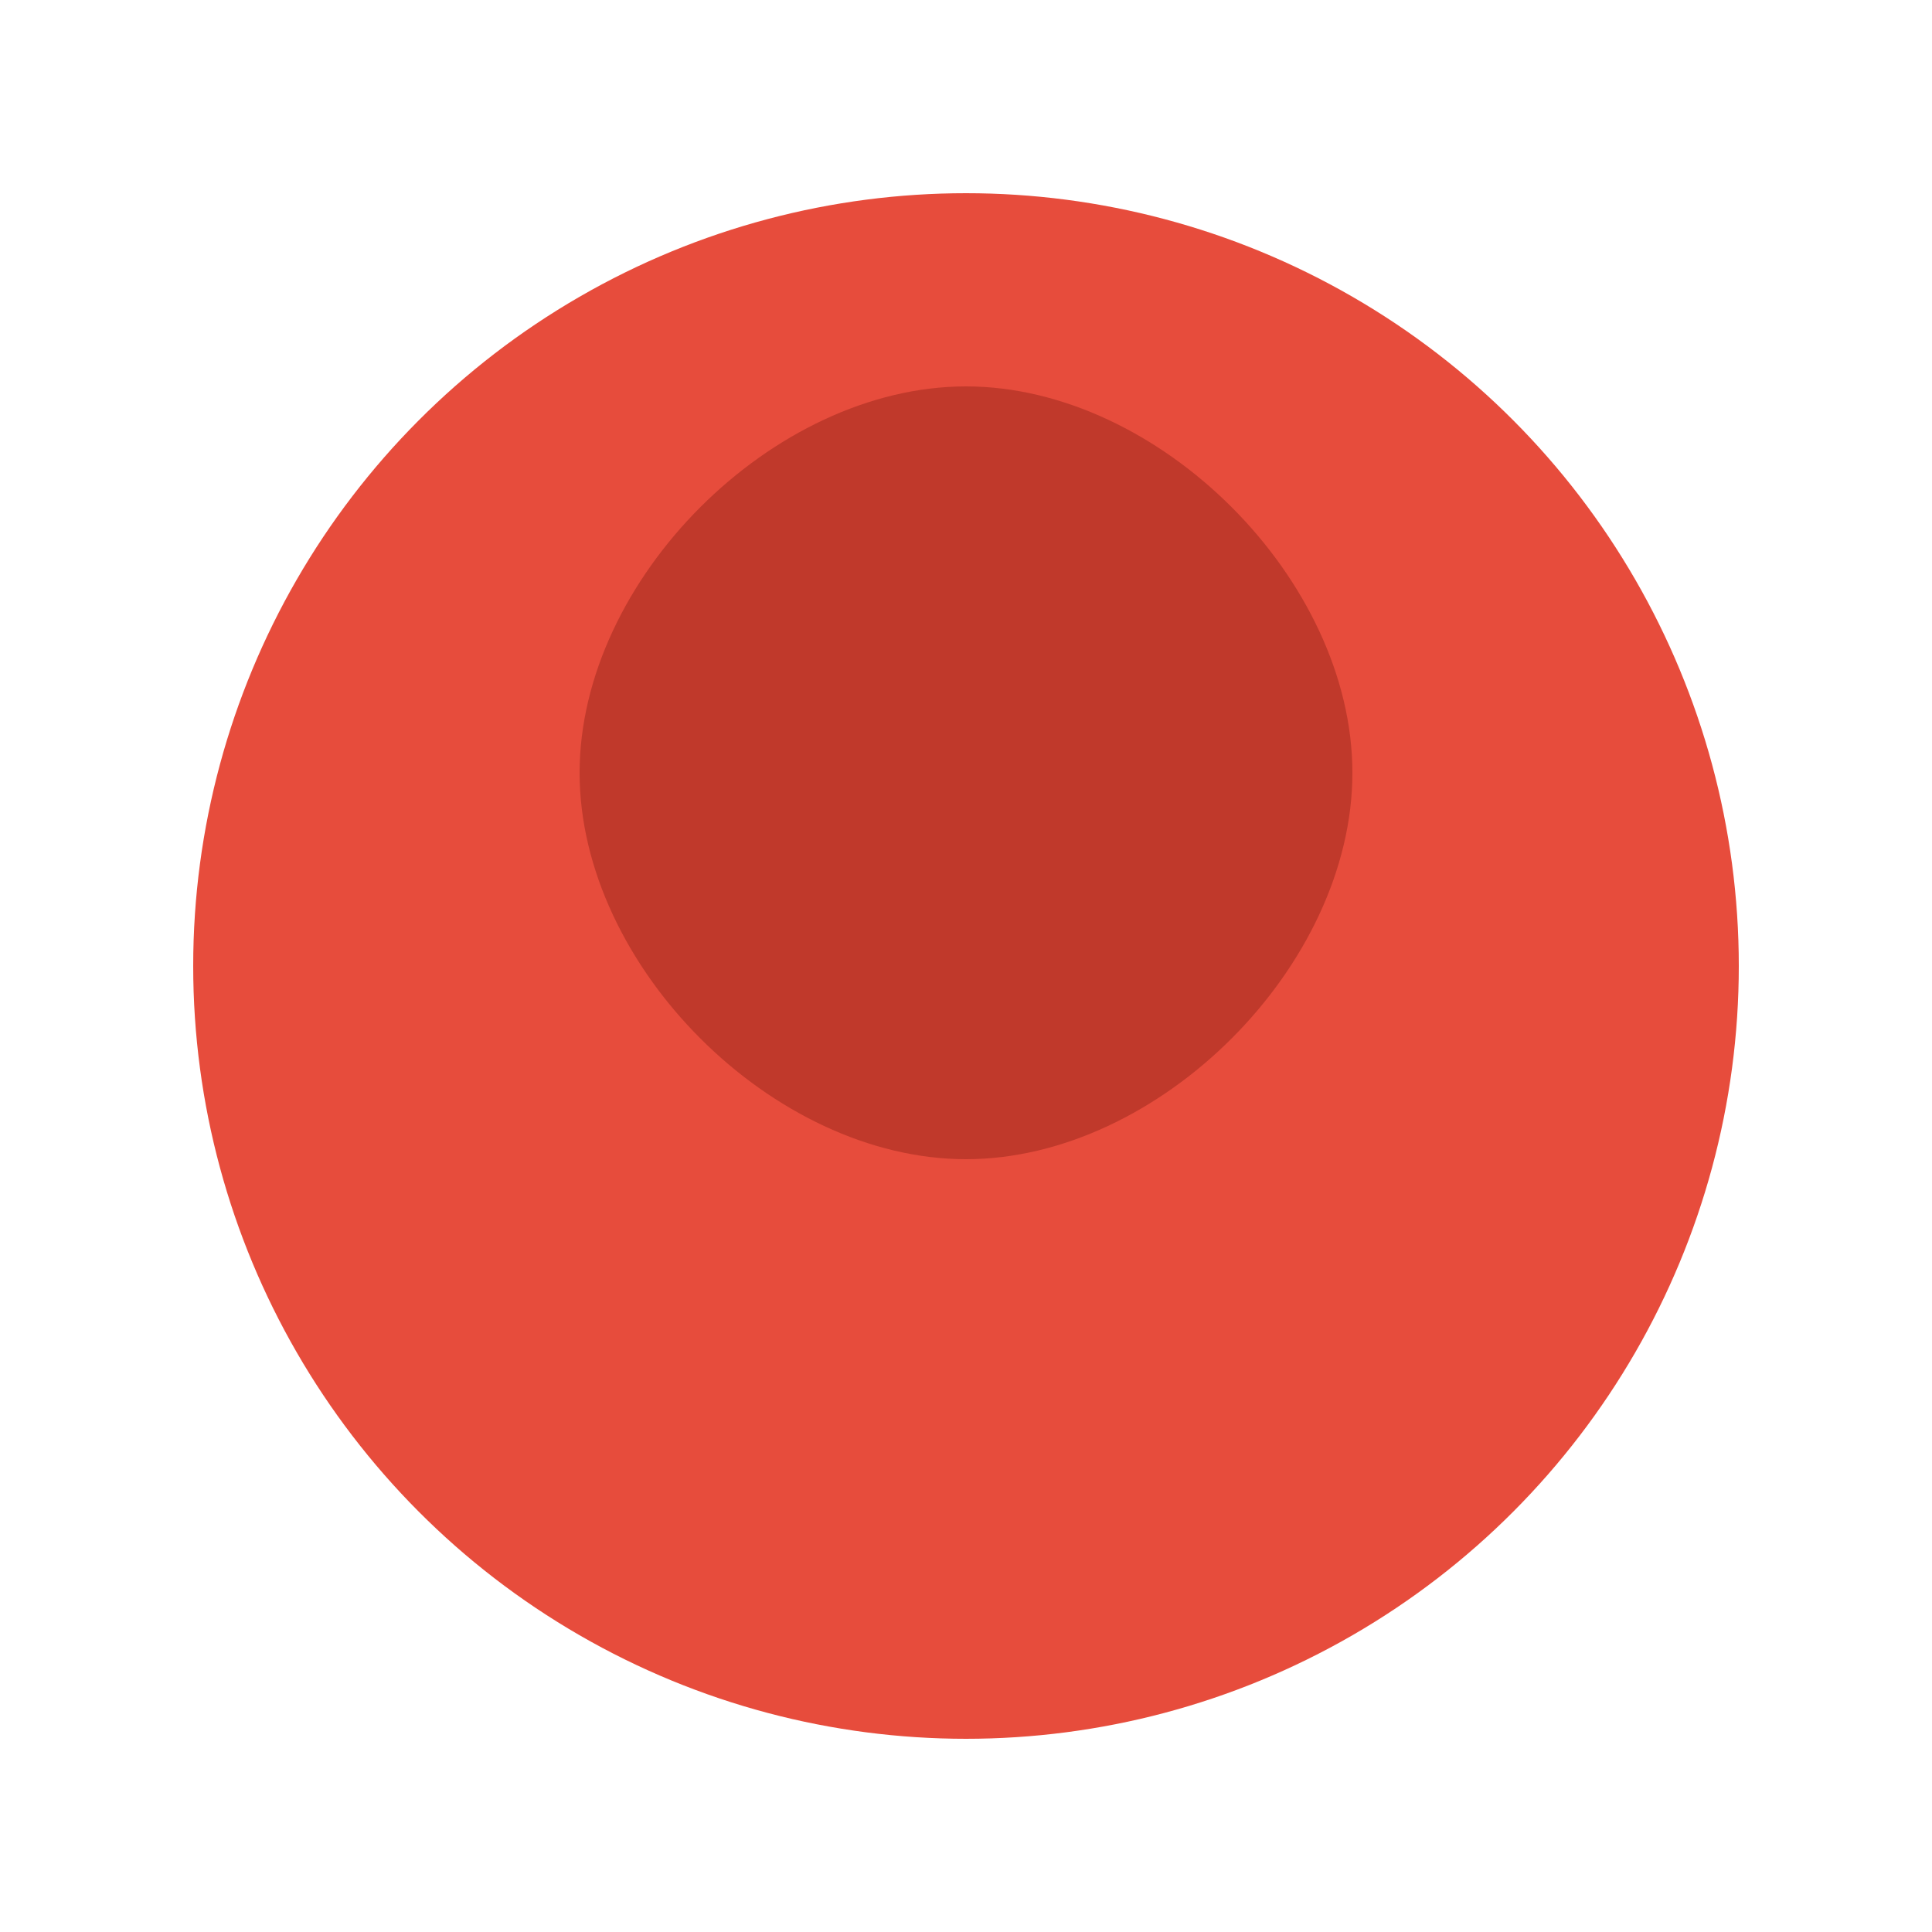 <svg width="100" height="100" viewBox="0 0 100 100" xmlns="http://www.w3.org/2000/svg">
  <circle cx="50" cy="50" r="40" fill="#E74C3C"/>
  <path d="M50 20C40 20 30 30 30 40C30 50 40 60 50 60C60 60 70 50 70 40C70 30 60 20 50 20Z" fill="#C0392B"/>
</svg> 
